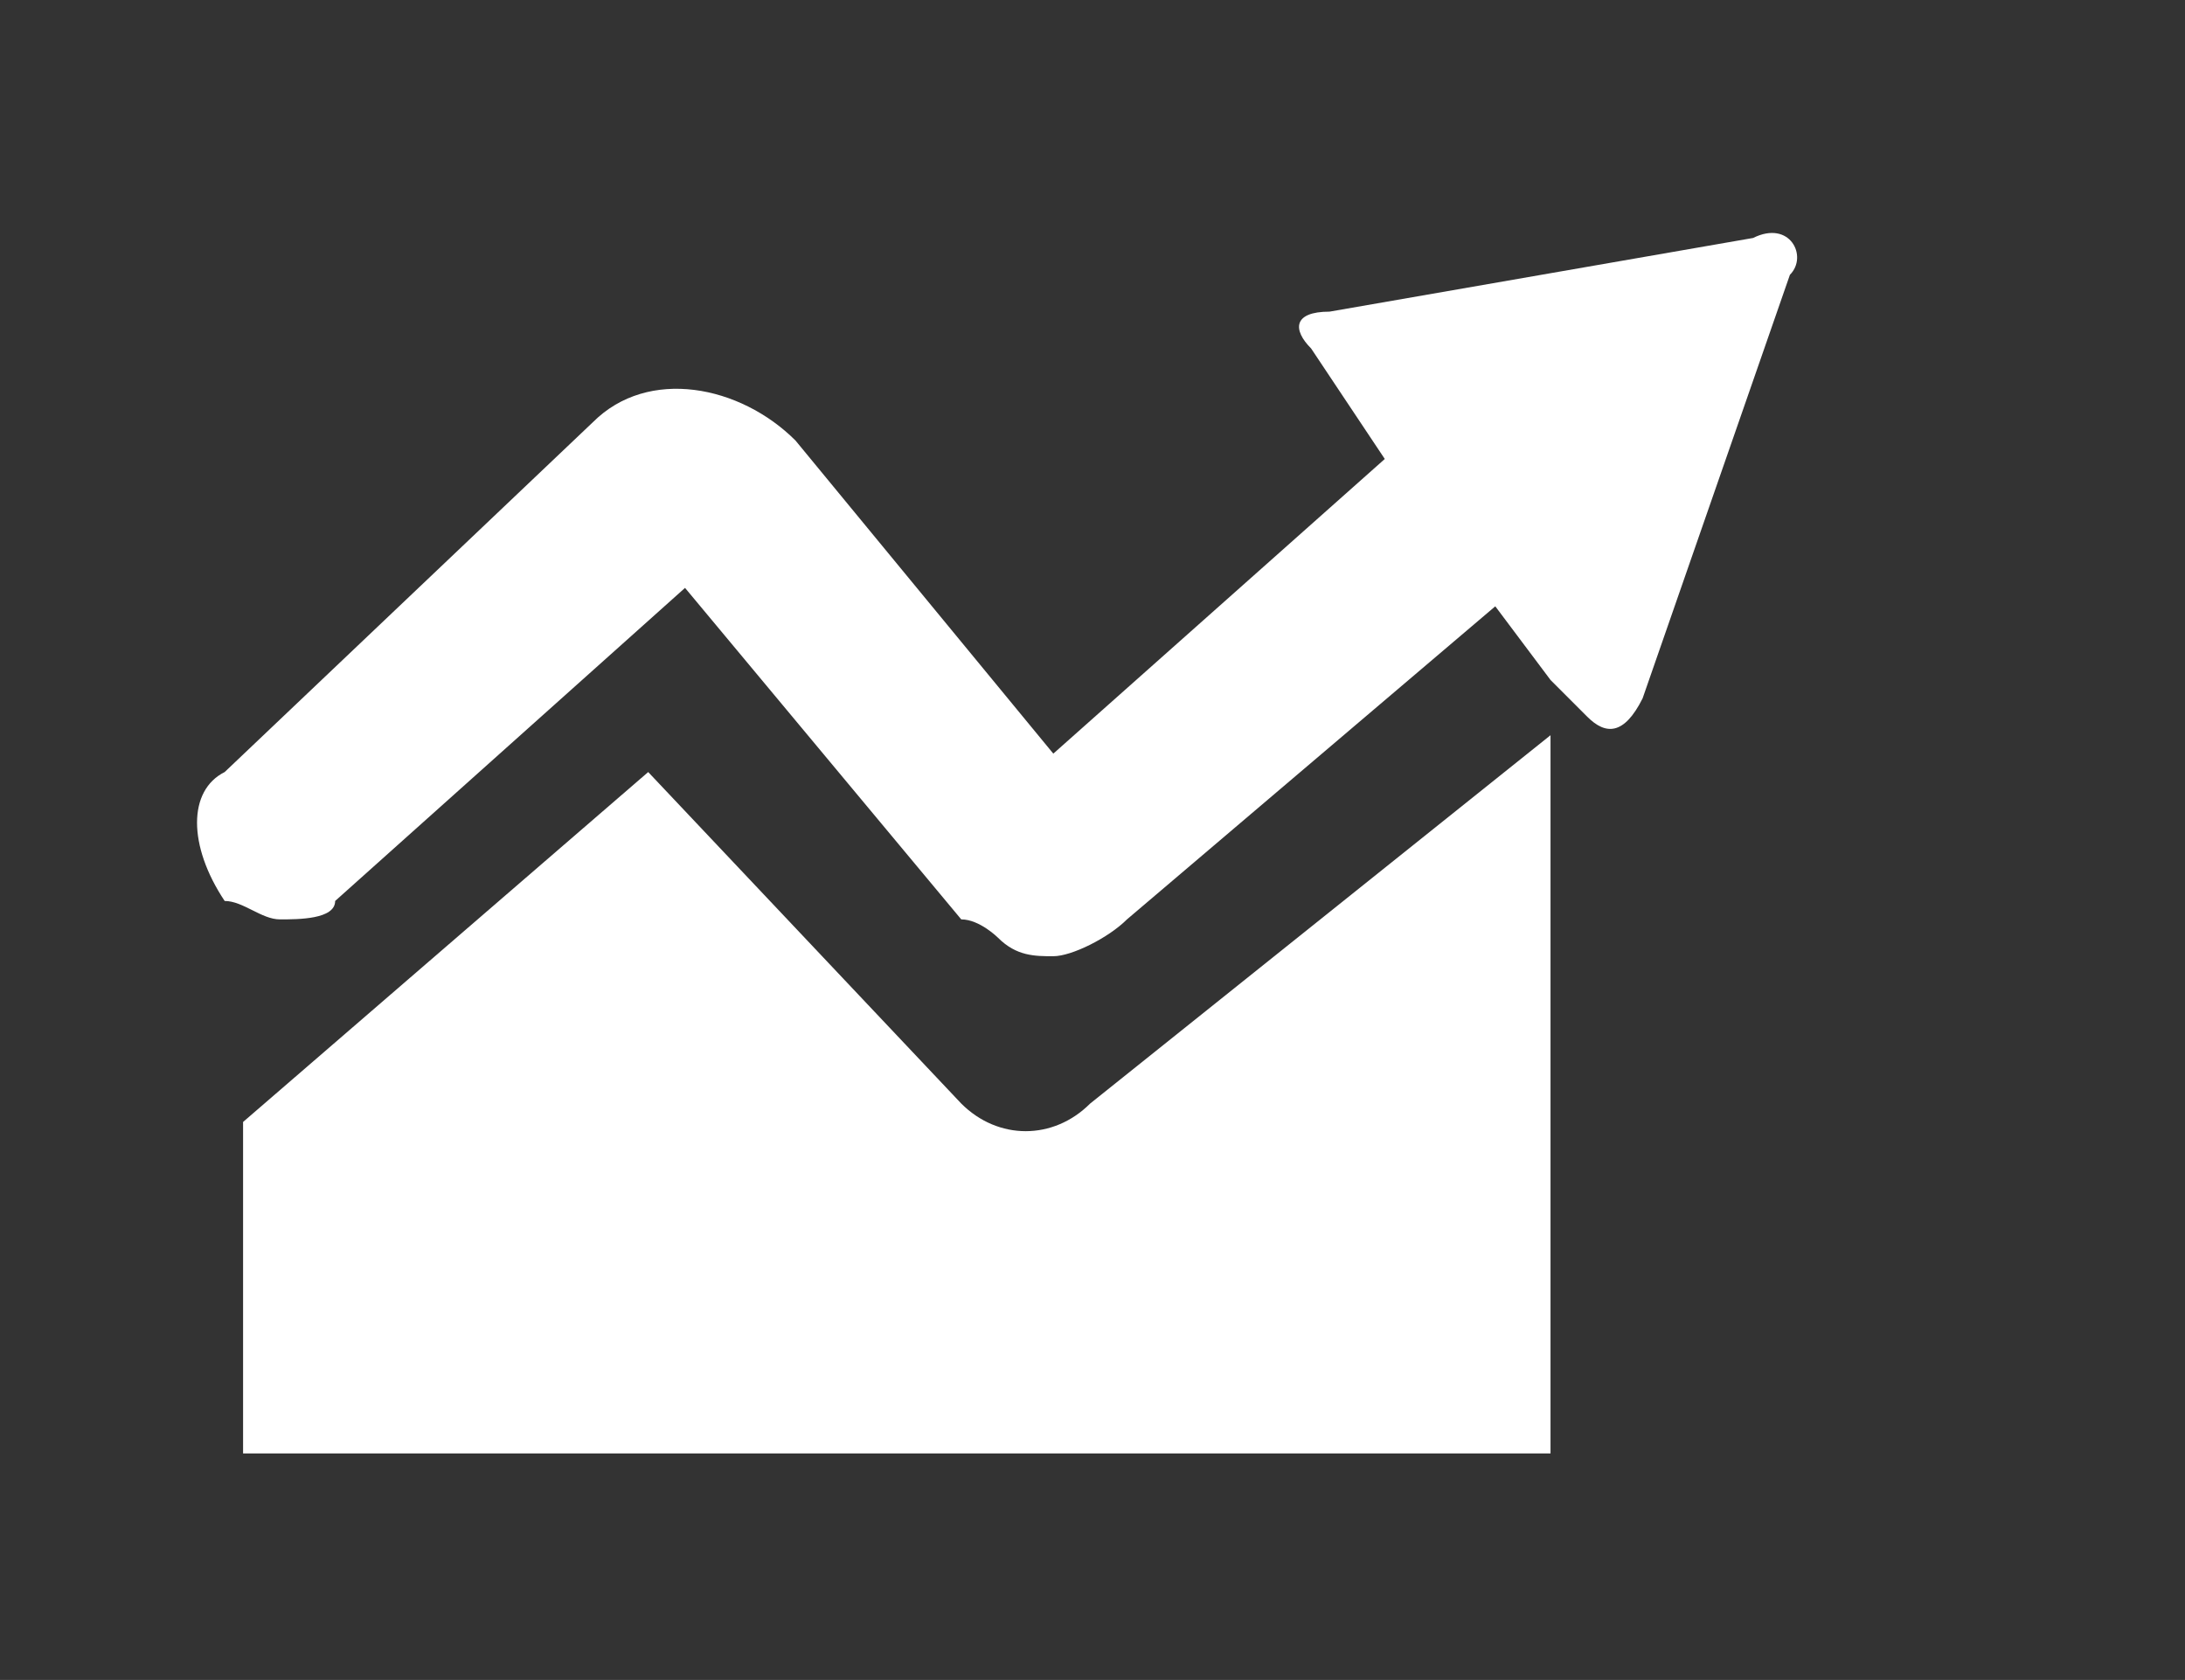<?xml version="1.0" encoding="UTF-8" standalone="no"?>
<!-- Created with Inkscape (http://www.inkscape.org/) -->

<svg
   xmlns:dc="http://purl.org/dc/elements/1.1/"
   xmlns:cc="http://creativecommons.org/ns#"
   xmlns:rdf="http://www.w3.org/1999/02/22-rdf-syntax-ns#"
   xmlns:svg="http://www.w3.org/2000/svg"
   xmlns="http://www.w3.org/2000/svg"
   xmlns:sodipodi="http://sodipodi.sourceforge.net/DTD/sodipodi-0.dtd"
   xmlns:inkscape="http://www.inkscape.org/namespaces/inkscape"
   height="66.5"
   width="86.5"
   version="1.1"
   id="svg2"
   inkscape:version="0.48+devel r11876"
   sodipodi:docname="icon-arrow-up.svg">
  <rect width="100%" height="100%" fill="#333333" stroke="none"/>
  <defs
     id="defs14" />
  <sodipodi:namedview
     pagecolor="#ffffff"
     bordercolor="#666666"
     borderopacity="1"
     objecttolerance="10"
     gridtolerance="10"
     guidetolerance="10"
     inkscape:pageopacity="0"
     inkscape:pageshadow="2"
     inkscape:window-width="1198"
     inkscape:window-height="1899"
     id="namedview12"
     showgrid="false"
     fit-margin-top="0"
     fit-margin-left="0"
     fit-margin-right="0"
     fit-margin-bottom="0"
     inkscape:zoom="3.5488722"
     inkscape:cx="68.108681"
     inkscape:cy="26.45411"
     inkscape:window-x="0"
     inkscape:window-y="19"
     inkscape:window-maximized="0"
     inkscape:current-layer="svg2" />
  <g
     transform="matrix(0.729,0,0,0.729,-135.448,-435.999)"
     id="g6"
     style="fill:#ffffff">
    <path
       d="M 238,658 221,640 199,659 199,677 270,677 270,638 245,658 C 243,660 240,660 238,658 Z"
       id="path8"
       inkscape:connector-curvature="0" />
    <path
       d="M 281,611 258,615 C 256,615 256,616 257,617 L 261,623 243,639 229,622 C 226,619 221,618 218,621 L 198,640 C 196,641 196,644 198,647 199,647 200,648 201,648 202,648 204,648 204,647 L 223,630 238,648 C 239,648 240,649 240,649 241,650 242,650 243,650 244,650 246,649 247,648 L 267,631 270,635 271,636 272,637 C 273,638 274,638 275,636 L 283,613 C 284,612 283,610 281,611 Z"
       id="path10"
       inkscape:connector-curvature="0" />
  </g>
</svg>
